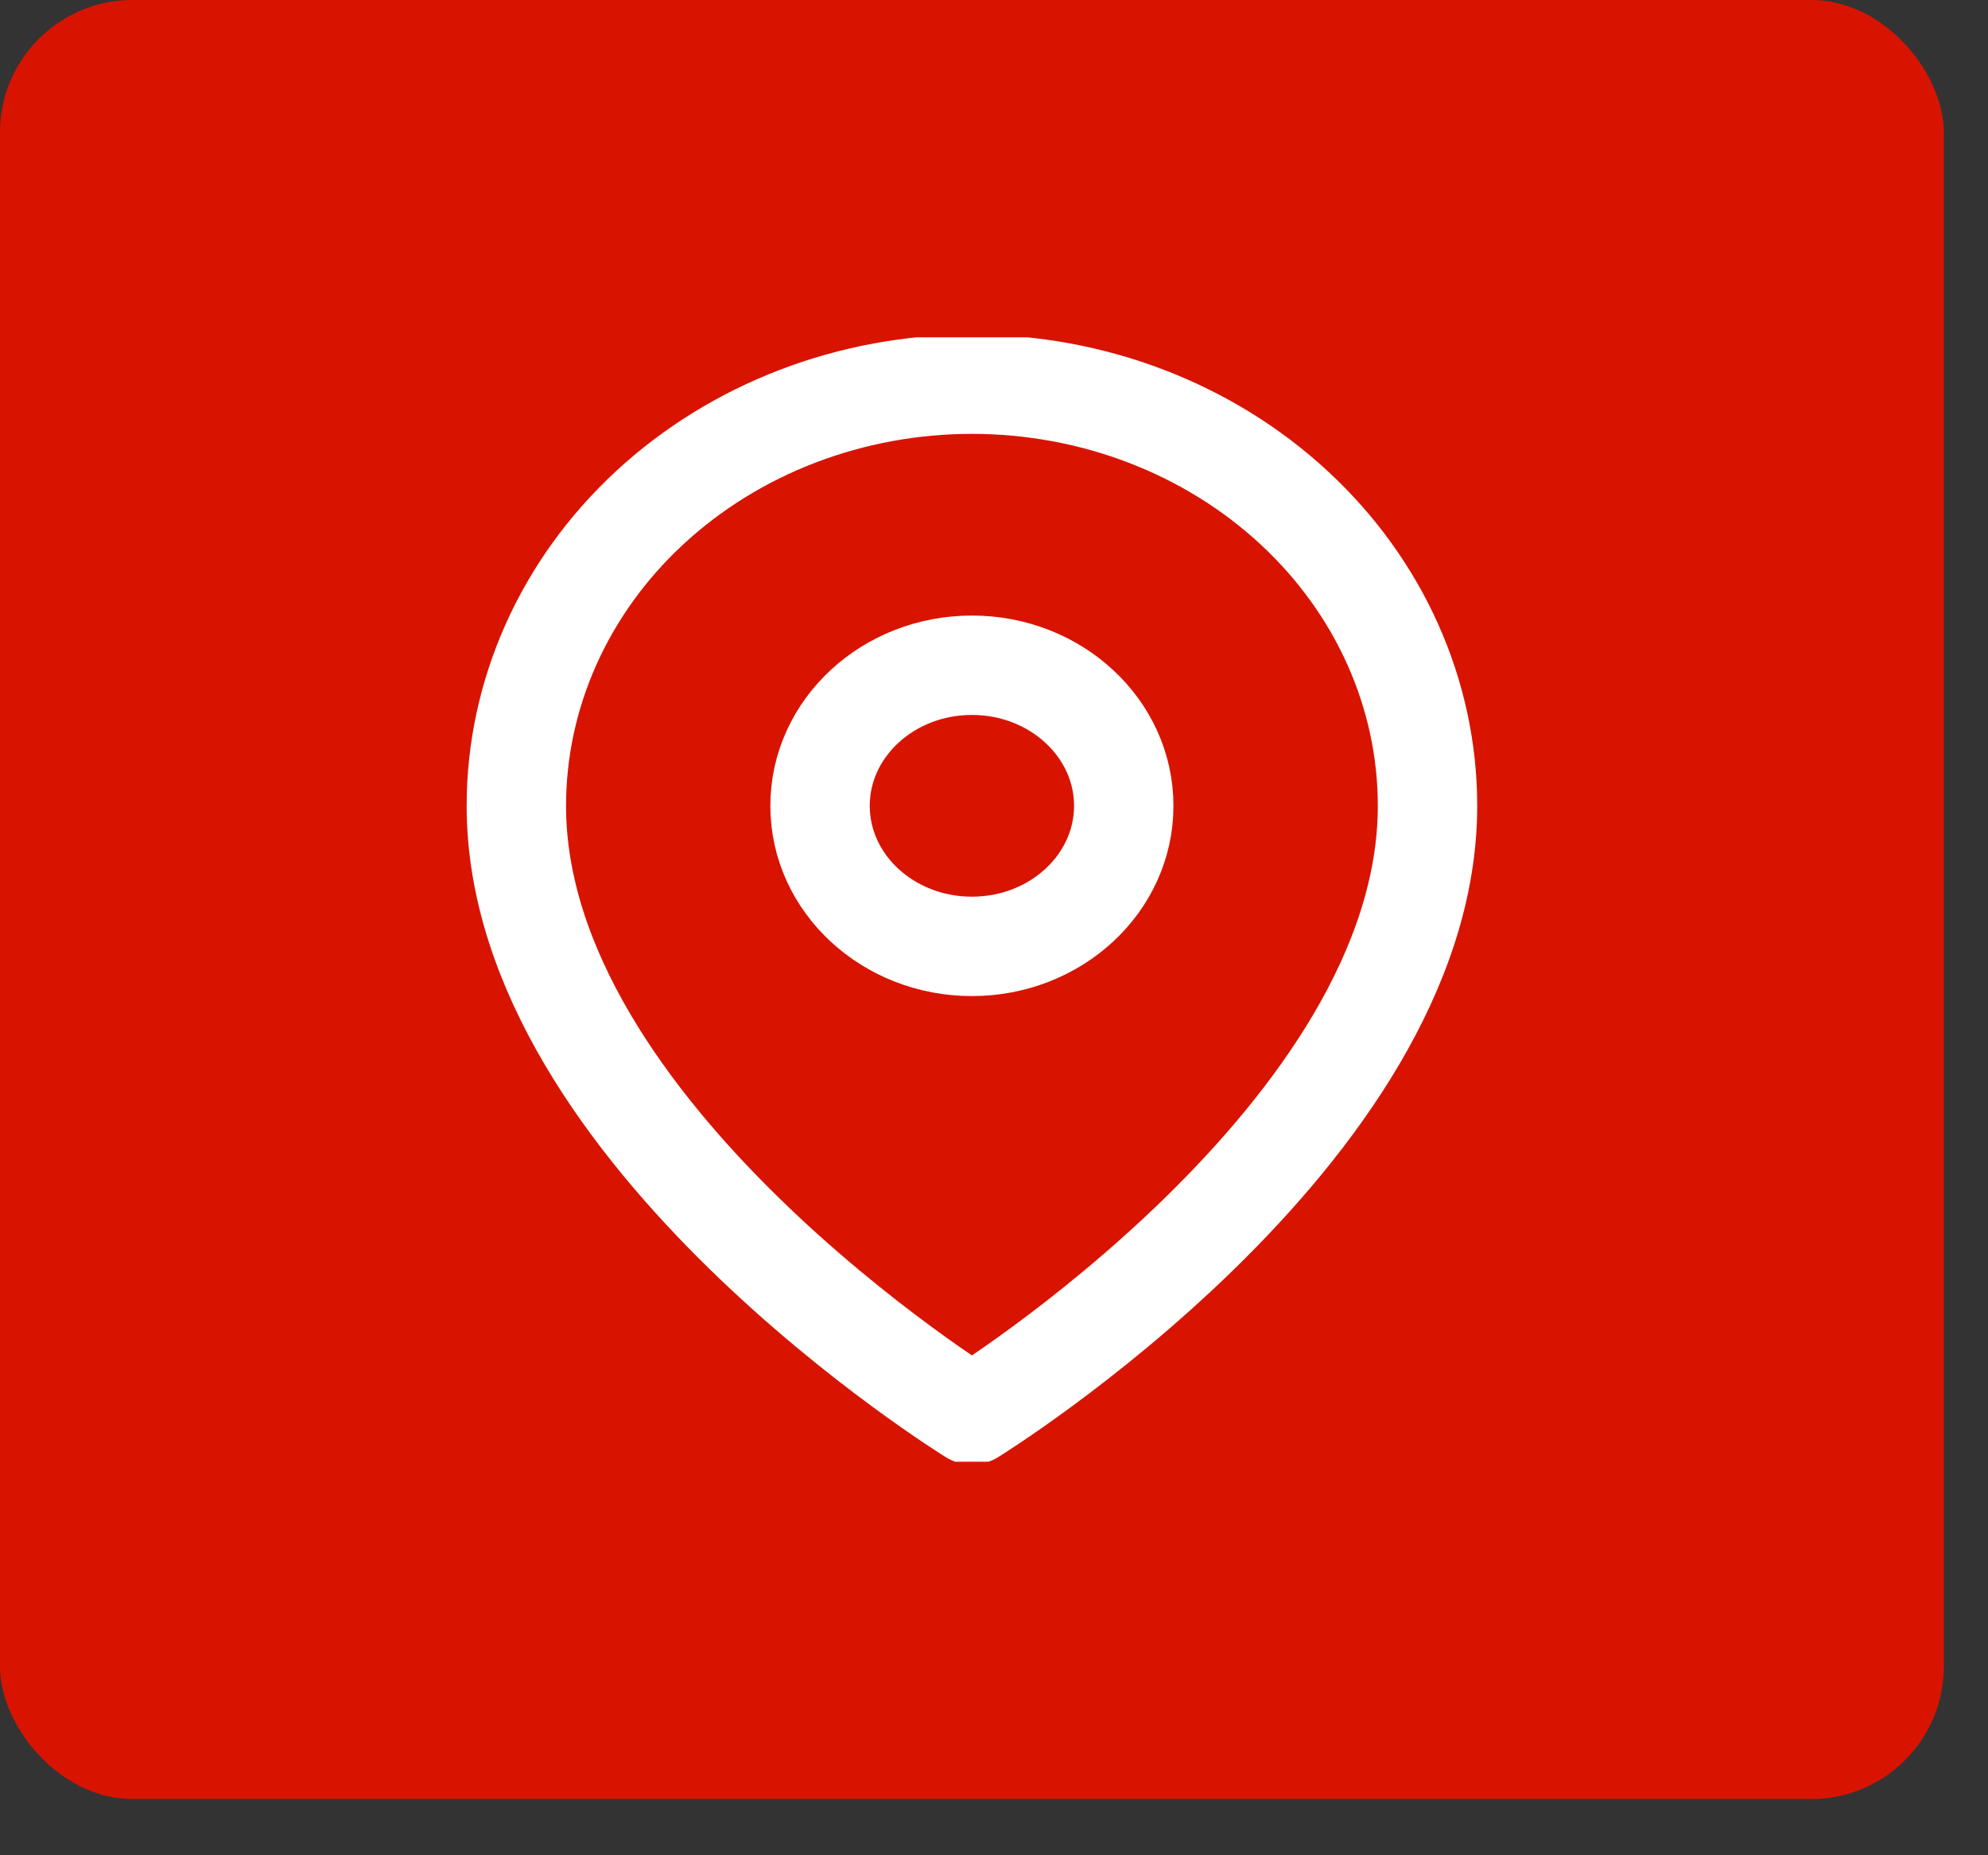 <svg width="30" height="28" viewBox="0 0 30 28" fill="none" xmlns="http://www.w3.org/2000/svg">
<rect x="0" y="0" width="30" height="28" fill="#333333" stroke="none"/>
<rect width="29.333" height="27.151" rx="2" fill="#D81400"/>
<g clip-path="url(#clip0_2203_1086)">
<path d="M21.542 12.162C21.542 17.111 14.667 21.354 14.667 21.354C14.667 21.354 7.792 17.111 7.792 12.162C7.792 10.474 8.516 8.855 9.805 7.662C11.095 6.468 12.843 5.798 14.667 5.798C16.49 5.798 18.239 6.468 19.528 7.662C20.817 8.855 21.542 10.474 21.542 12.162Z" stroke="white" stroke-width="1.5" stroke-linecap="round" stroke-linejoin="round"/>
<path d="M14.667 14.283C15.932 14.283 16.958 13.333 16.958 12.162C16.958 10.99 15.932 10.04 14.667 10.04C13.401 10.04 12.375 10.99 12.375 12.162C12.375 13.333 13.401 14.283 14.667 14.283Z" stroke="white" stroke-width="1.5" stroke-linecap="round" stroke-linejoin="round"/>
</g>
<defs>
<clipPath id="clip0_2203_1086">
<rect width="18.333" height="16.97" fill="white" transform="translate(5.5 5.091)"/>
</clipPath>
</defs>
</svg>

